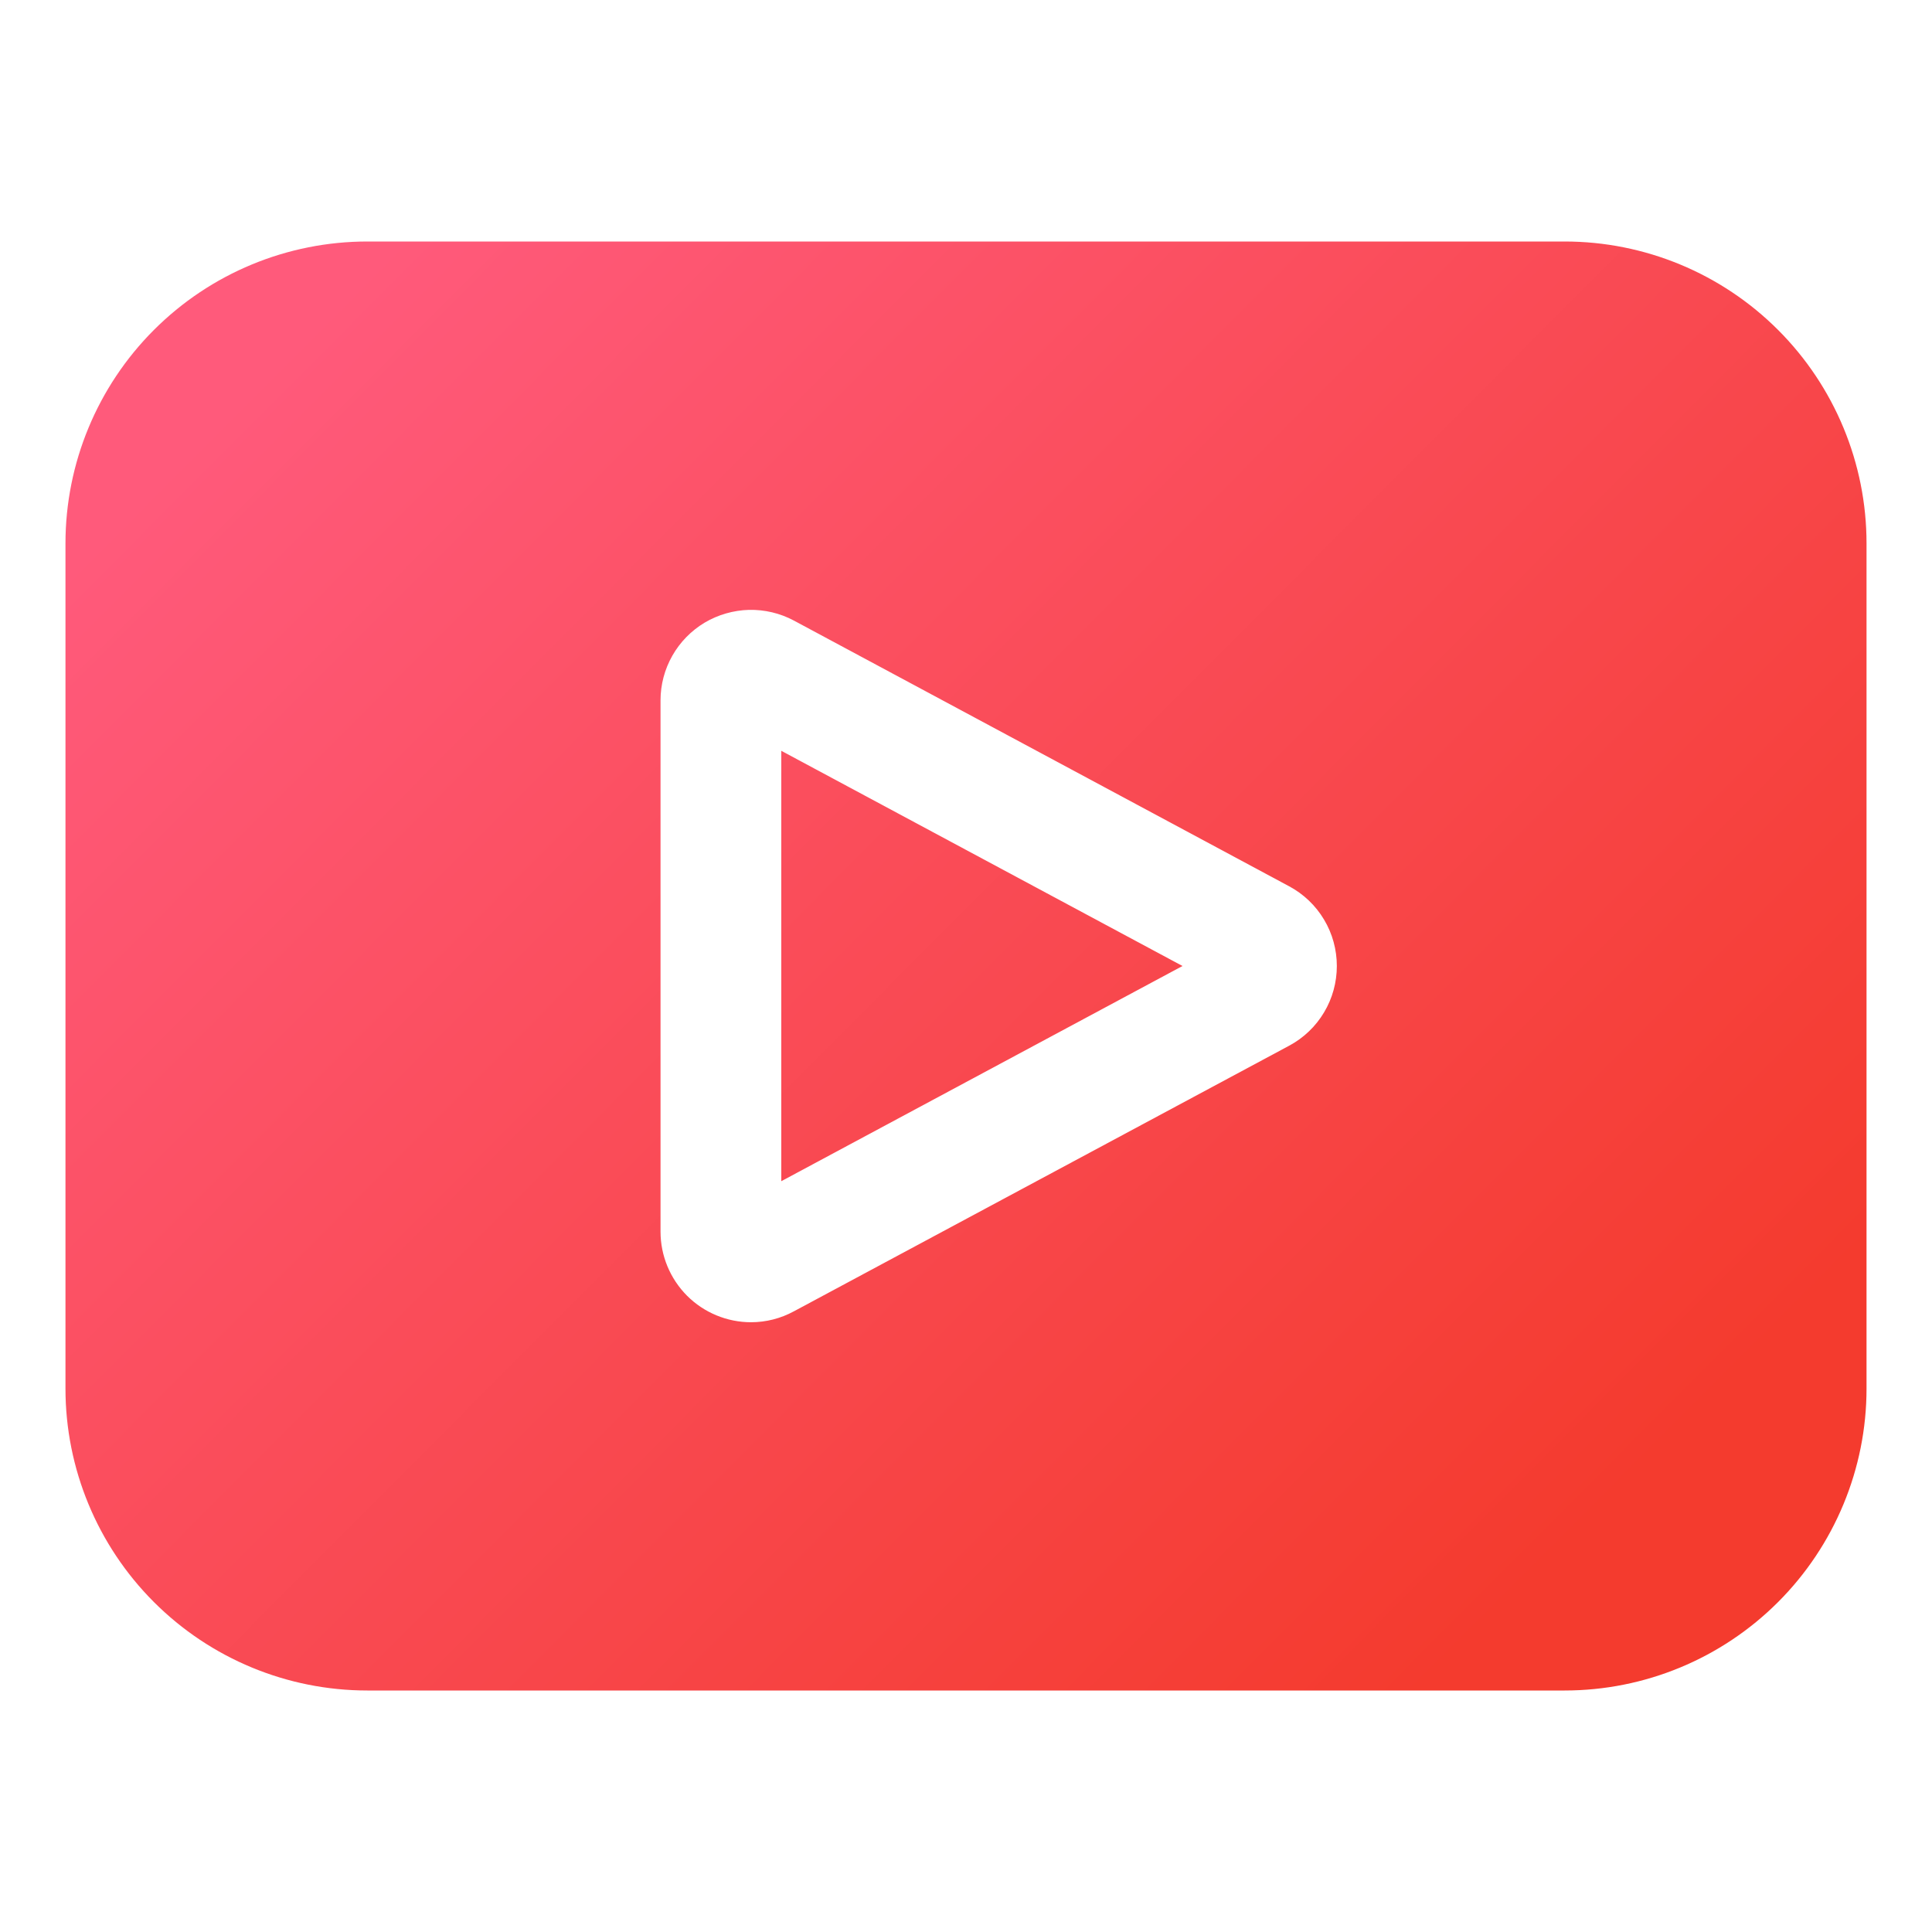 <svg width="18" height="18" viewBox="0 0 18 18" fill="none" xmlns="http://www.w3.org/2000/svg">
<defs>
<linearGradient id="paint0_linear_626_13378" x1="15.102" y1="13.909" x2="3.533" y2="2.382" gradientUnits="userSpaceOnUse">
<stop stop-color="#F43B2E"/>
<stop offset="1" stop-color="#FF5A7B"/>
</linearGradient>
</defs>
<path d="M14.577 2.25H3.423C2.677 2.25 1.962 2.546 1.434 3.074C0.907 3.601 0.61 4.317 0.61 5.062V12.938C0.61 13.683 0.907 14.399 1.434 14.926C1.962 15.454 2.677 15.75 3.423 15.75H14.577C15.323 15.75 16.038 15.454 16.566 14.926C17.093 14.399 17.39 13.683 17.39 12.938V5.062C17.39 4.317 17.093 3.601 16.566 3.074C16.038 2.546 15.323 2.25 14.577 2.25ZM12.012 9.742L7.397 12.217C7.274 12.284 7.137 12.319 6.997 12.319C6.774 12.319 6.559 12.23 6.401 12.072C6.243 11.913 6.154 11.699 6.154 11.475V6.525C6.154 6.379 6.192 6.236 6.264 6.109C6.336 5.982 6.44 5.876 6.565 5.801C6.69 5.727 6.833 5.686 6.978 5.682C7.124 5.679 7.268 5.713 7.397 5.782L12.012 8.258C12.146 8.33 12.258 8.437 12.336 8.568C12.414 8.698 12.455 8.848 12.455 9C12.455 9.152 12.414 9.302 12.336 9.432C12.258 9.563 12.146 9.67 12.012 9.742ZM7.279 6.995L11.017 9L7.279 11.005V6.995Z" fill="url(#paint0_linear_626_13378)"/>
</svg>
